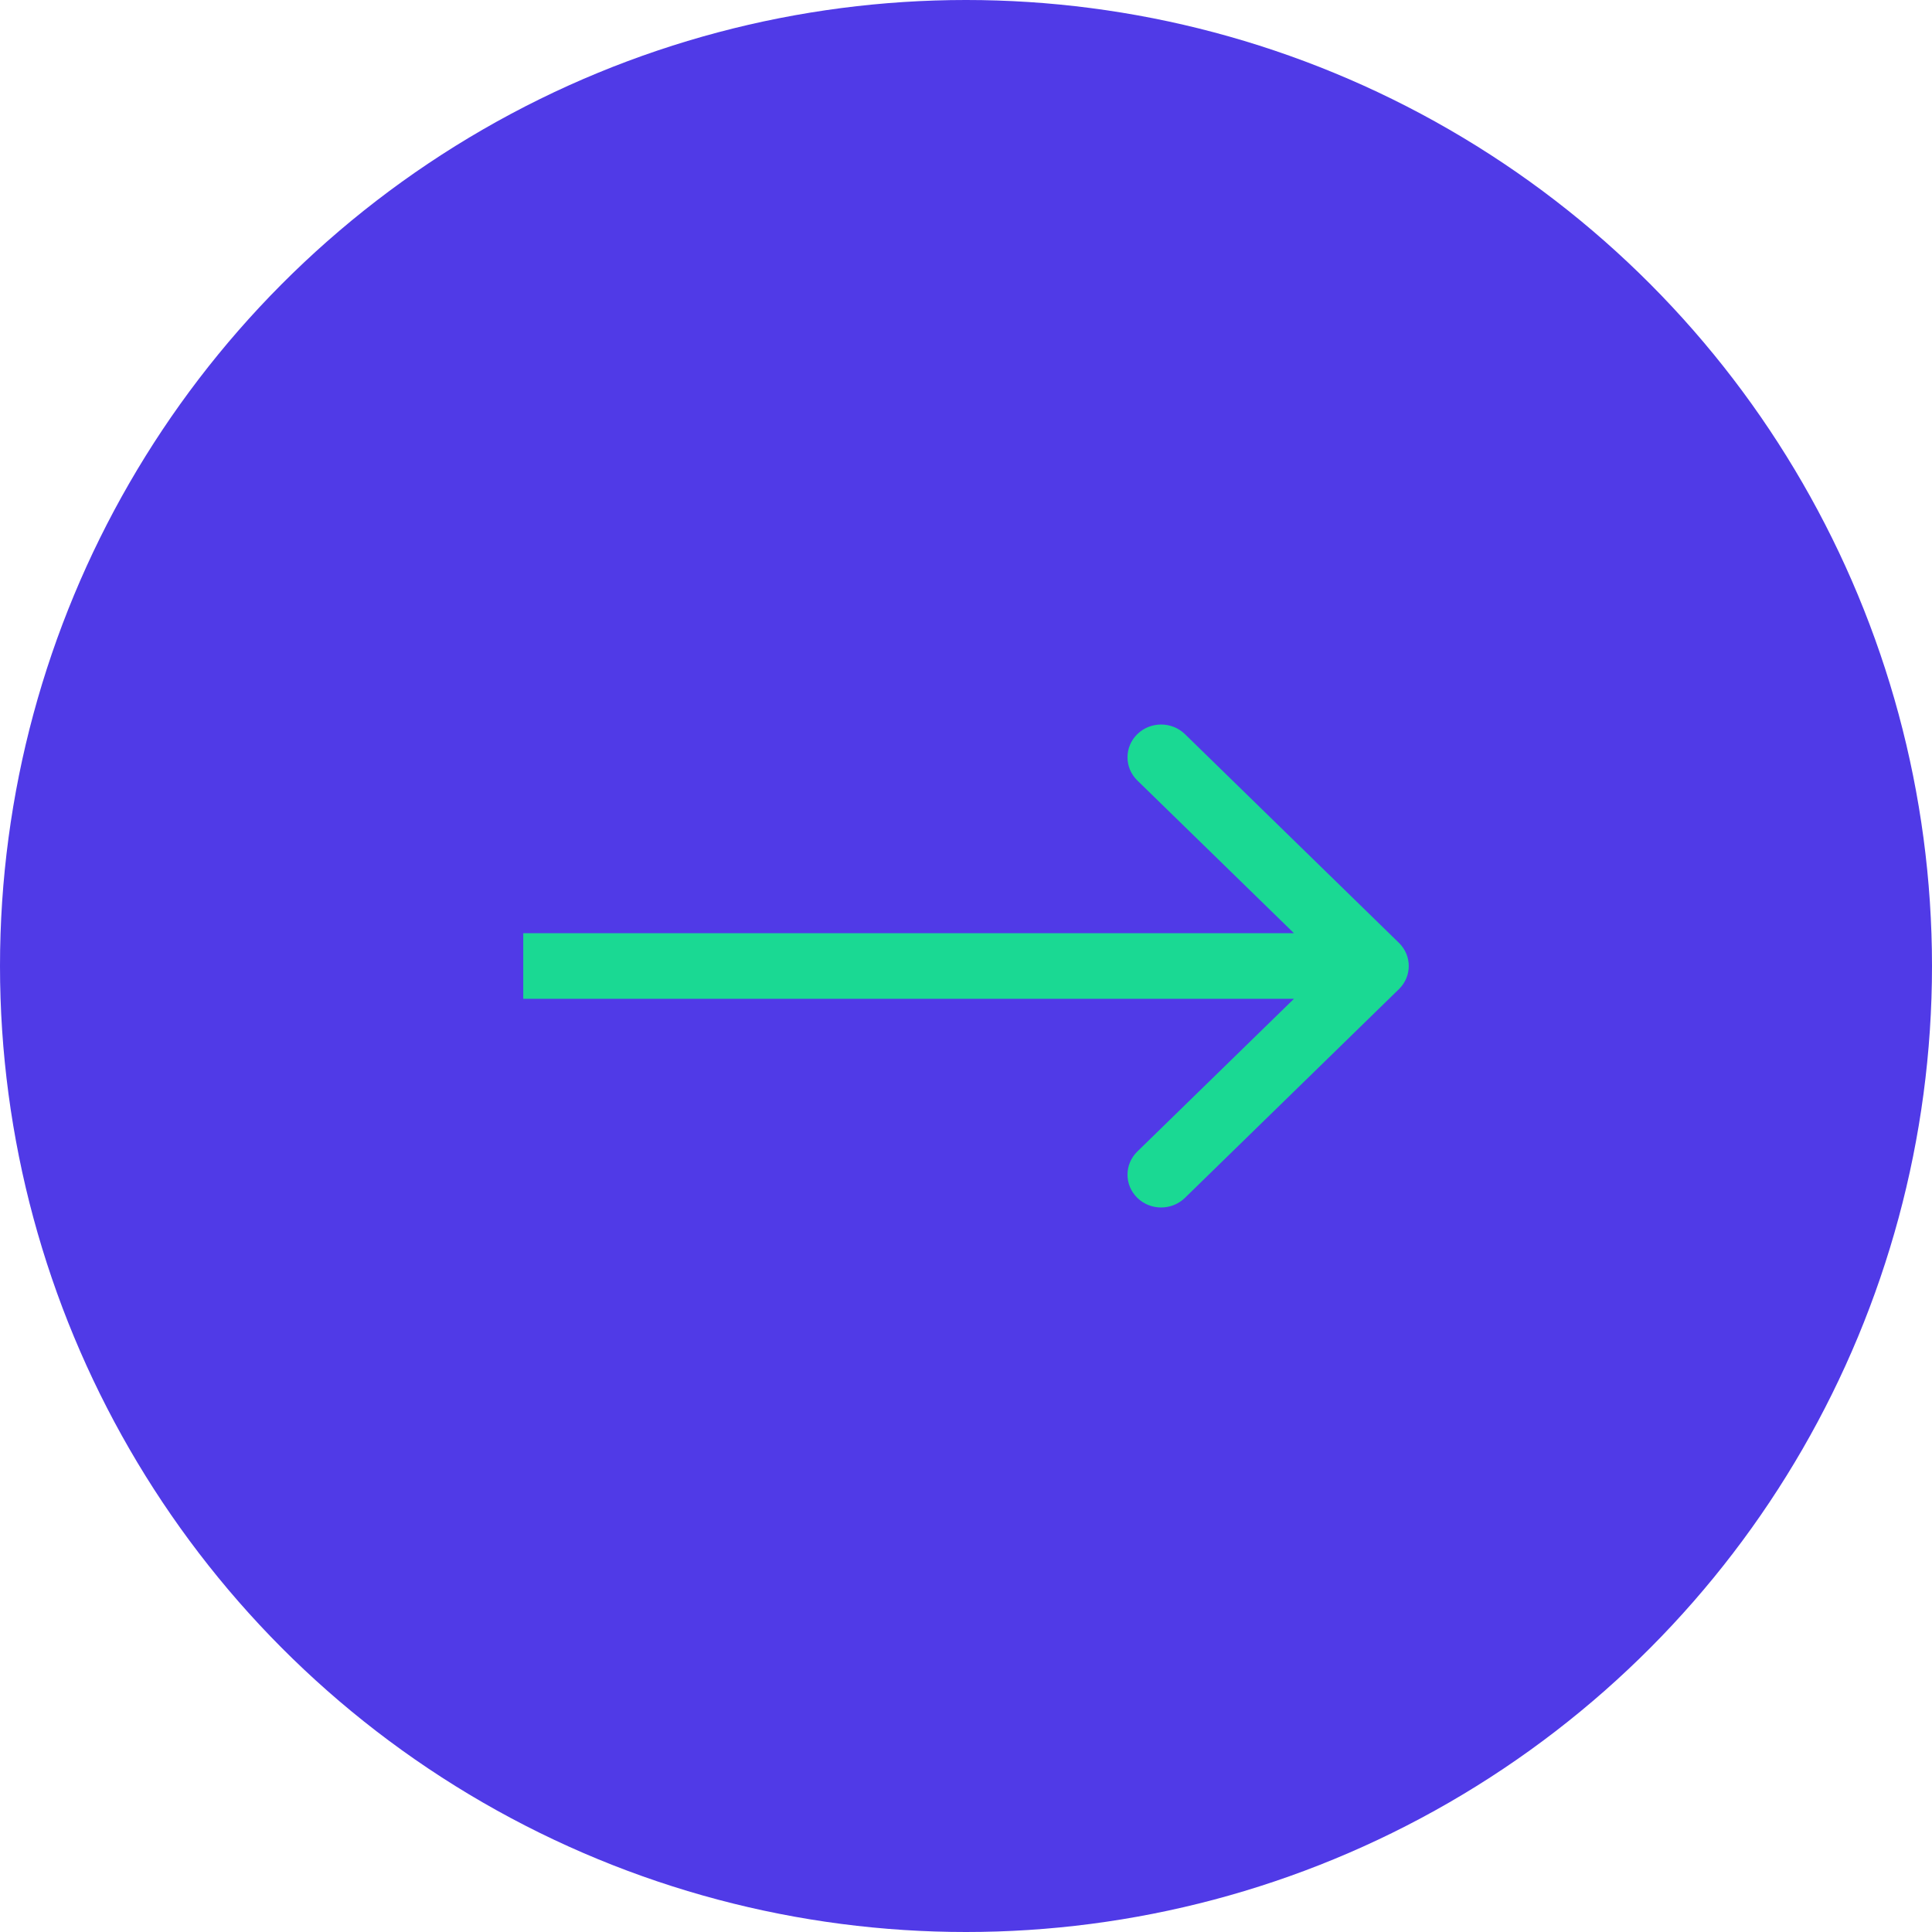 <svg width="48" height="48" viewBox="0 0 48 48" fill="none" xmlns="http://www.w3.org/2000/svg">
<circle cx="24" cy="24" r="24" fill="#503AE7"/>
<path fill-rule="evenodd" clip-rule="evenodd" d="M29.439 18.239L34.755 23.424C35.082 23.742 35.082 24.258 34.755 24.576L29.439 29.761C29.112 30.079 28.583 30.079 28.257 29.761C27.931 29.443 27.931 28.927 28.257 28.609L32.148 24.815H13V23.185H32.148L28.257 19.391C27.931 19.073 27.931 18.557 28.257 18.239C28.583 17.921 29.112 17.921 29.439 18.239Z" fill="#1AD993"/>
</svg>
